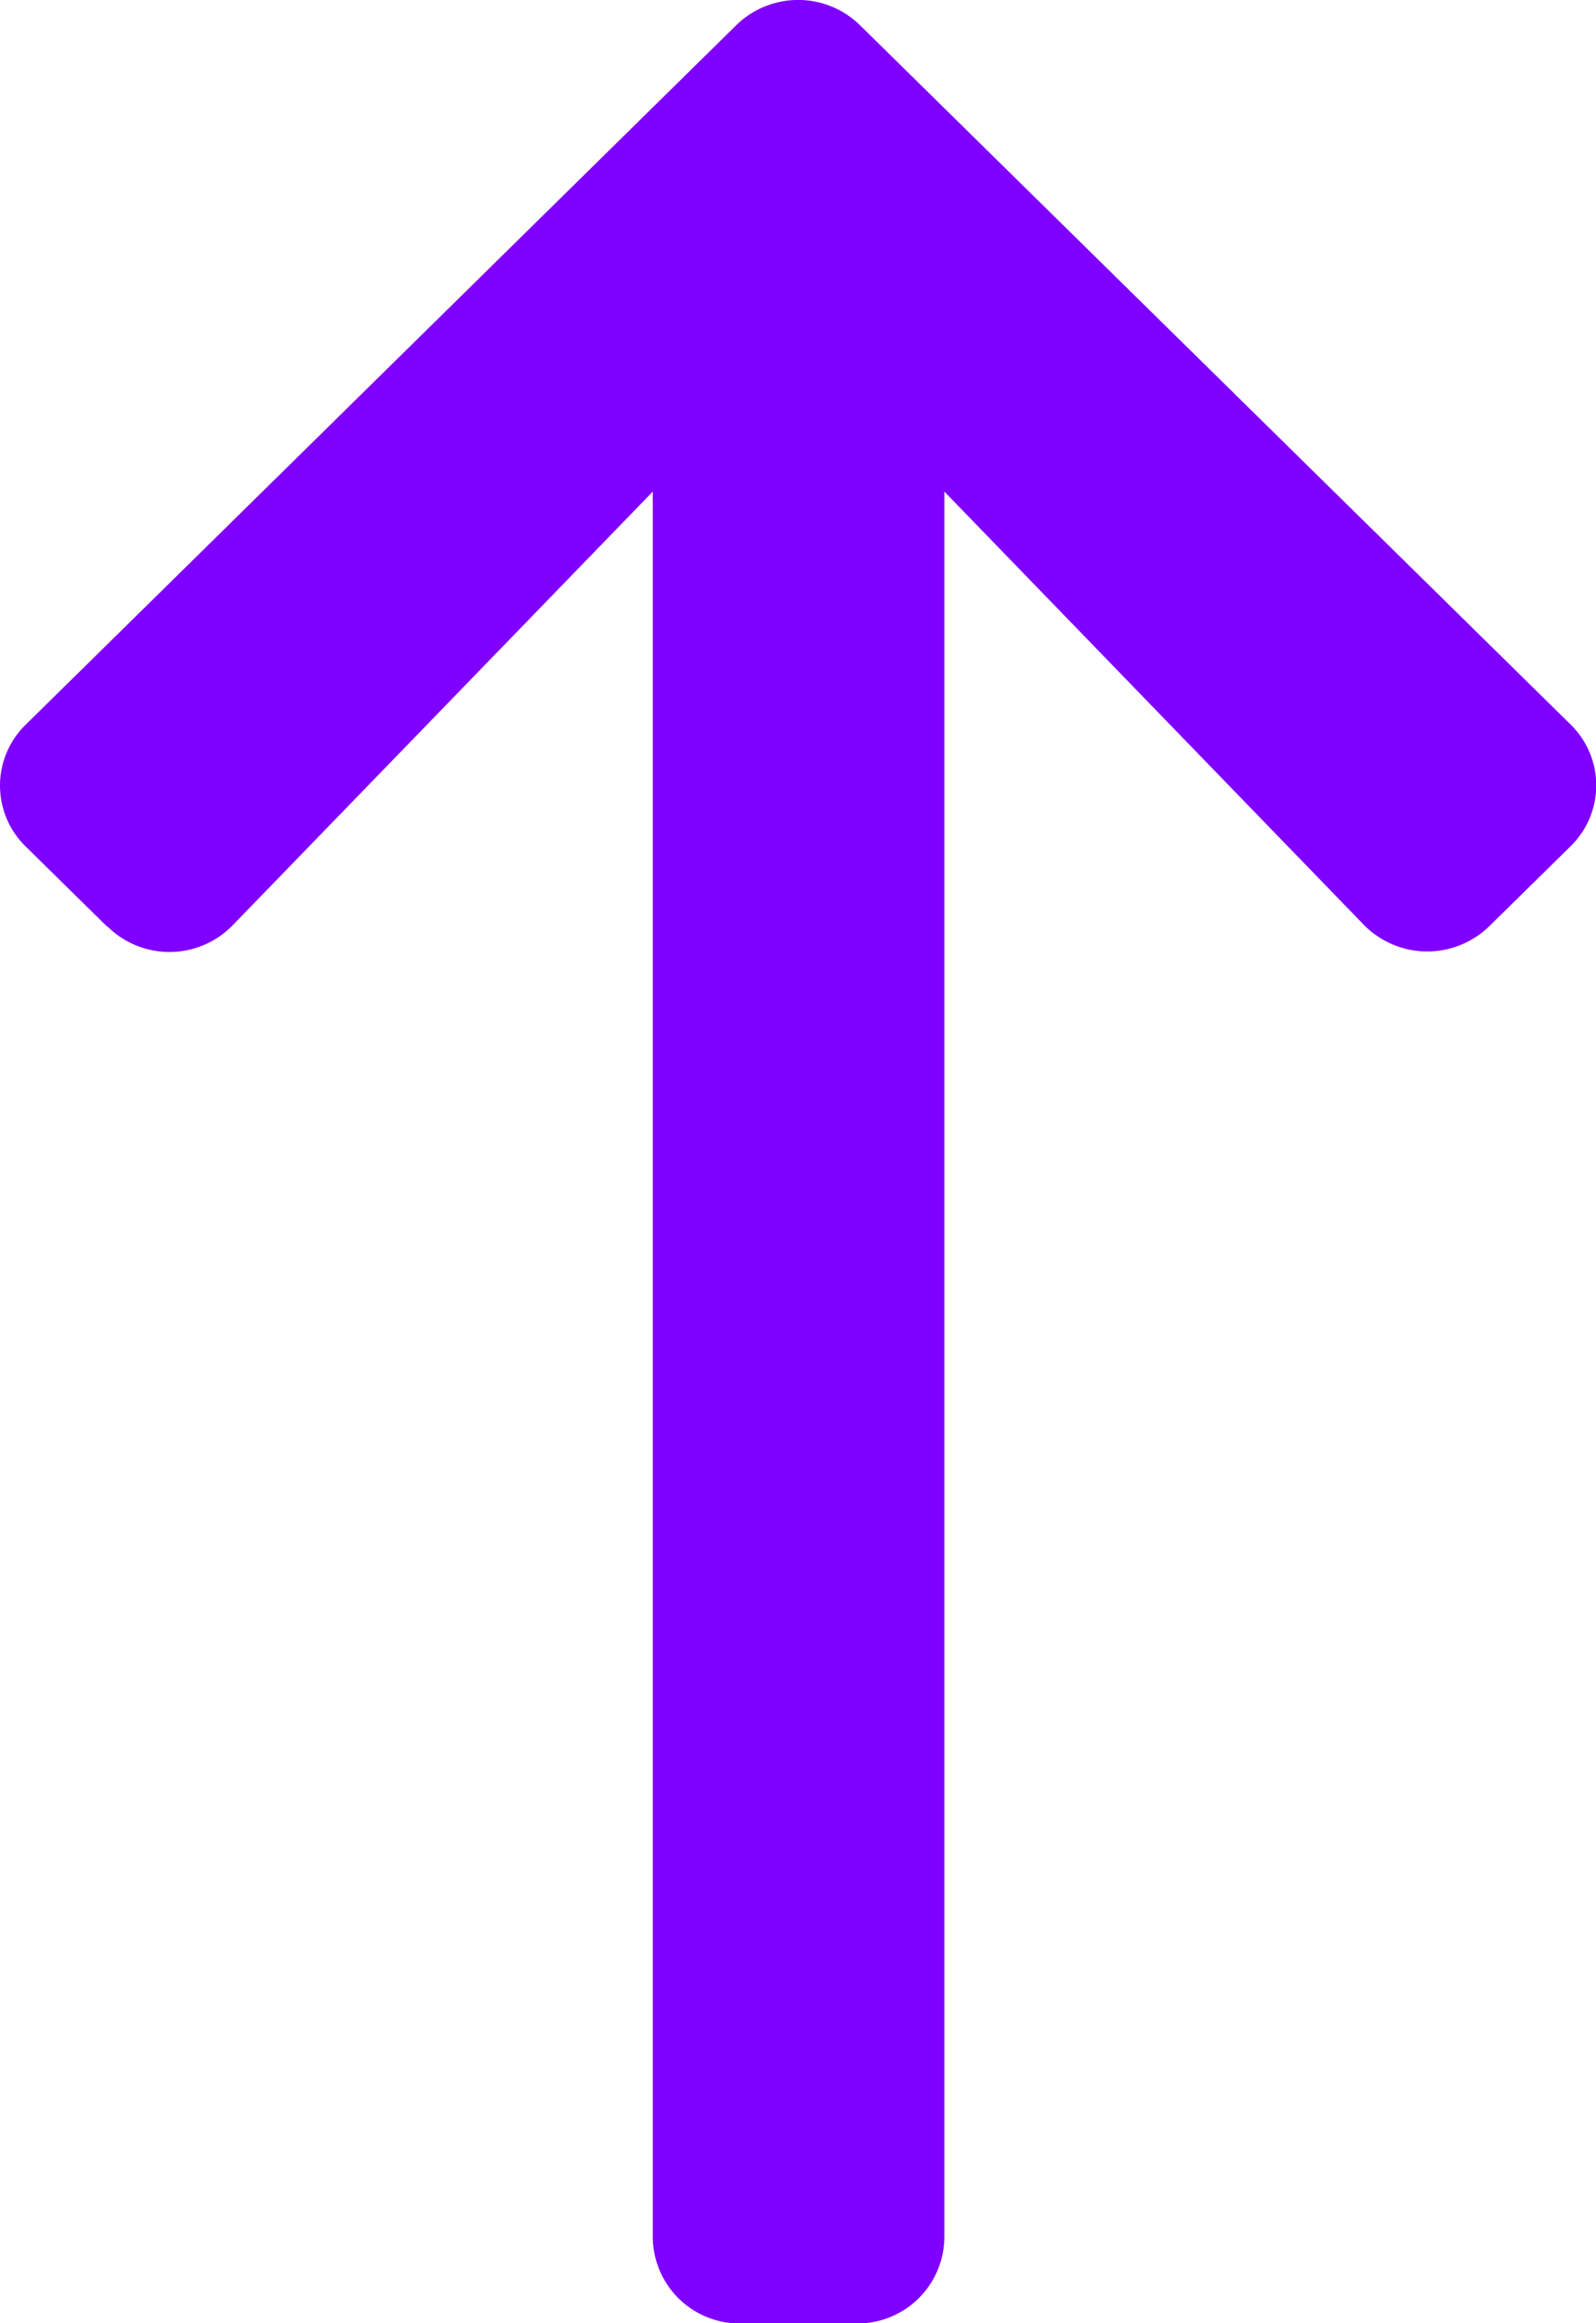 <svg xmlns="http://www.w3.org/2000/svg" width="6.875" height="10" viewBox="0 0 6.875 10">
  <path id="Icon_awesome-arrow-down" data-name="Icon awesome-arrow-down" d="M.858,6.234l-.35-.344a.366.366,0,0,1,0-.525l3.06-3.01a.381.381,0,0,1,.534,0l3.06,3.009a.366.366,0,0,1,0,.525l-.35.344a.383.383,0,0,1-.54-.006L4.465,4.362v7.513a.374.374,0,0,1-.378.372h-.5a.374.374,0,0,1-.378-.372V4.362L1.4,6.228a.38.38,0,0,1-.54.006Z" transform="translate(-0.397 -2.246)" fill="#7f00ff"/>
</svg>
